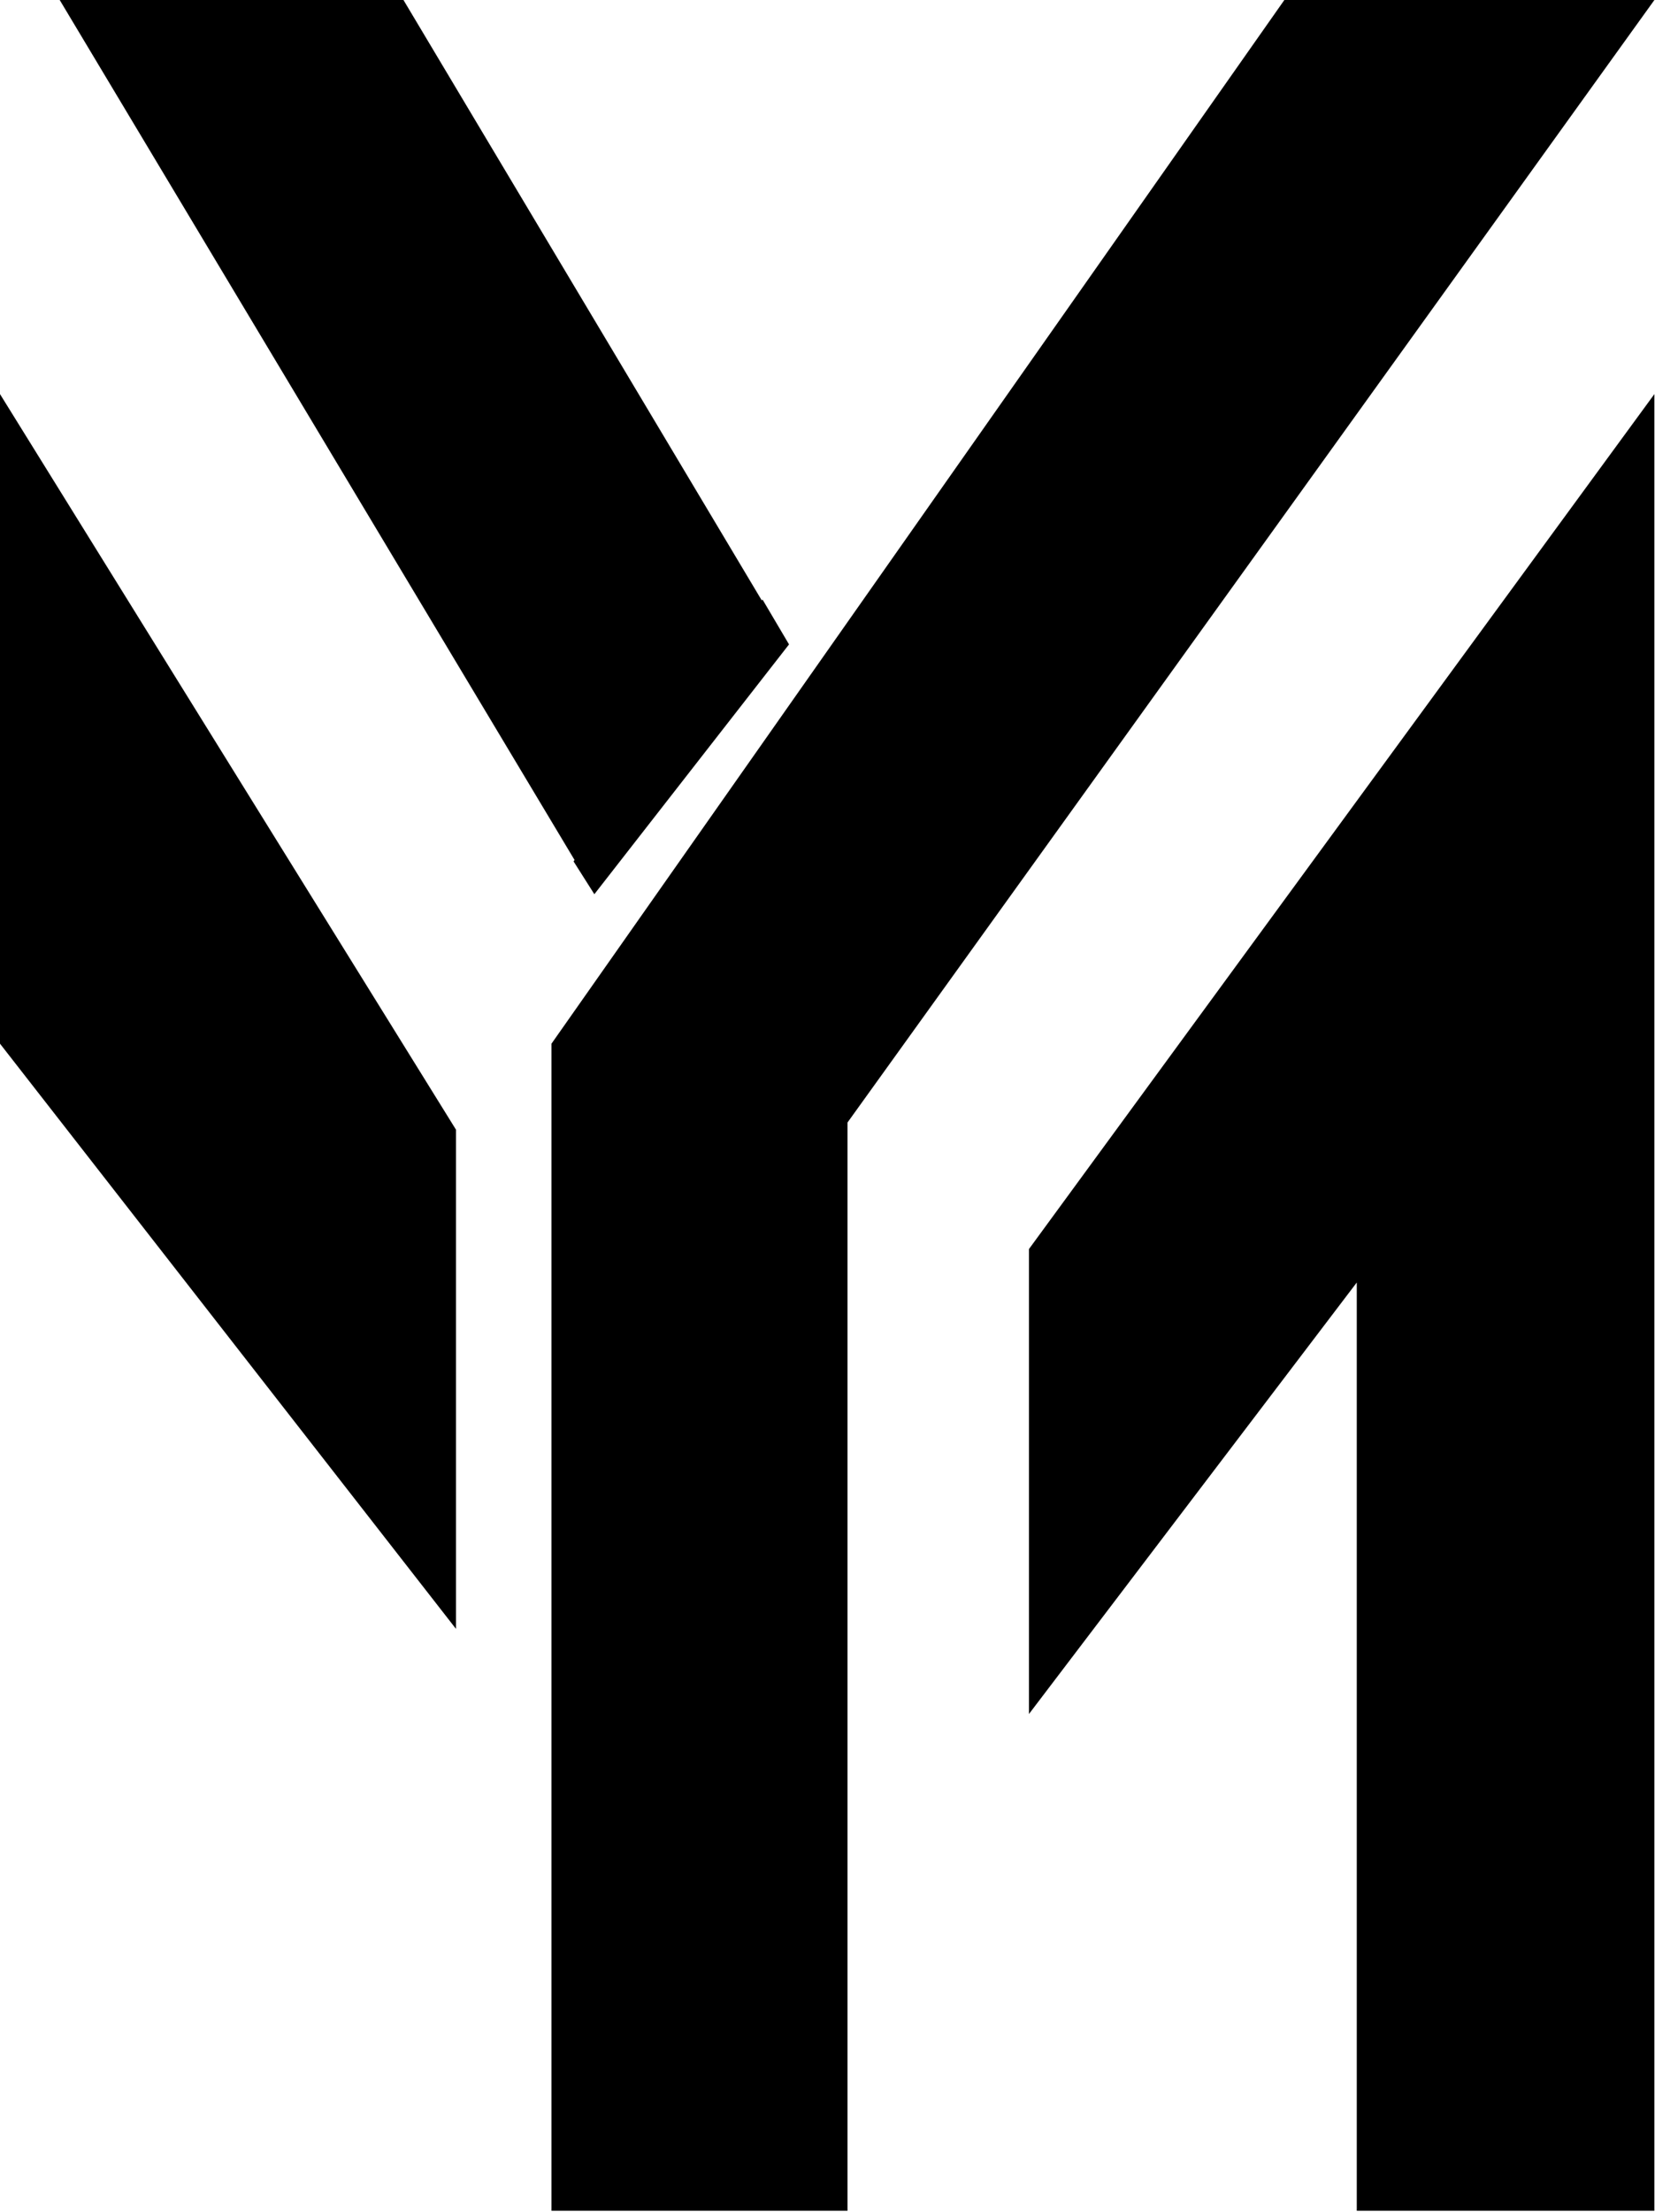 <svg width="354" height="473" viewBox="0 0 354 473" fill="none" xmlns="http://www.w3.org/2000/svg">
<g clip-path="url(#clip0_22_93)">
<path d="M353.87 84.26V472.68H290.21V274.21L220.09 366.47V267.06L353.87 84.26Z" fill="black"/>
<path d="M353.87 0L181.28 240V472.68H117.96V223.15L274.72 0H353.87Z" fill="black"/>
<path d="M86.3 0H12.77L127.15 190.98L168 136.85L86.3 0Z" fill="black"/>
<path d="M0 84.26V223.15L97.53 348.26V241.53L0 84.26Z" fill="black"/>
<path d="M163.1 128.18L168.77 137.78L127.13 191.19L122.68 184.17L163.1 128.18Z" fill="black"/>
</g>
<defs>
<clipPath id="clip0_22_93">
<rect width="353.87" height="472.68" fill="white"/>
</clipPath>
</defs>
</svg>
